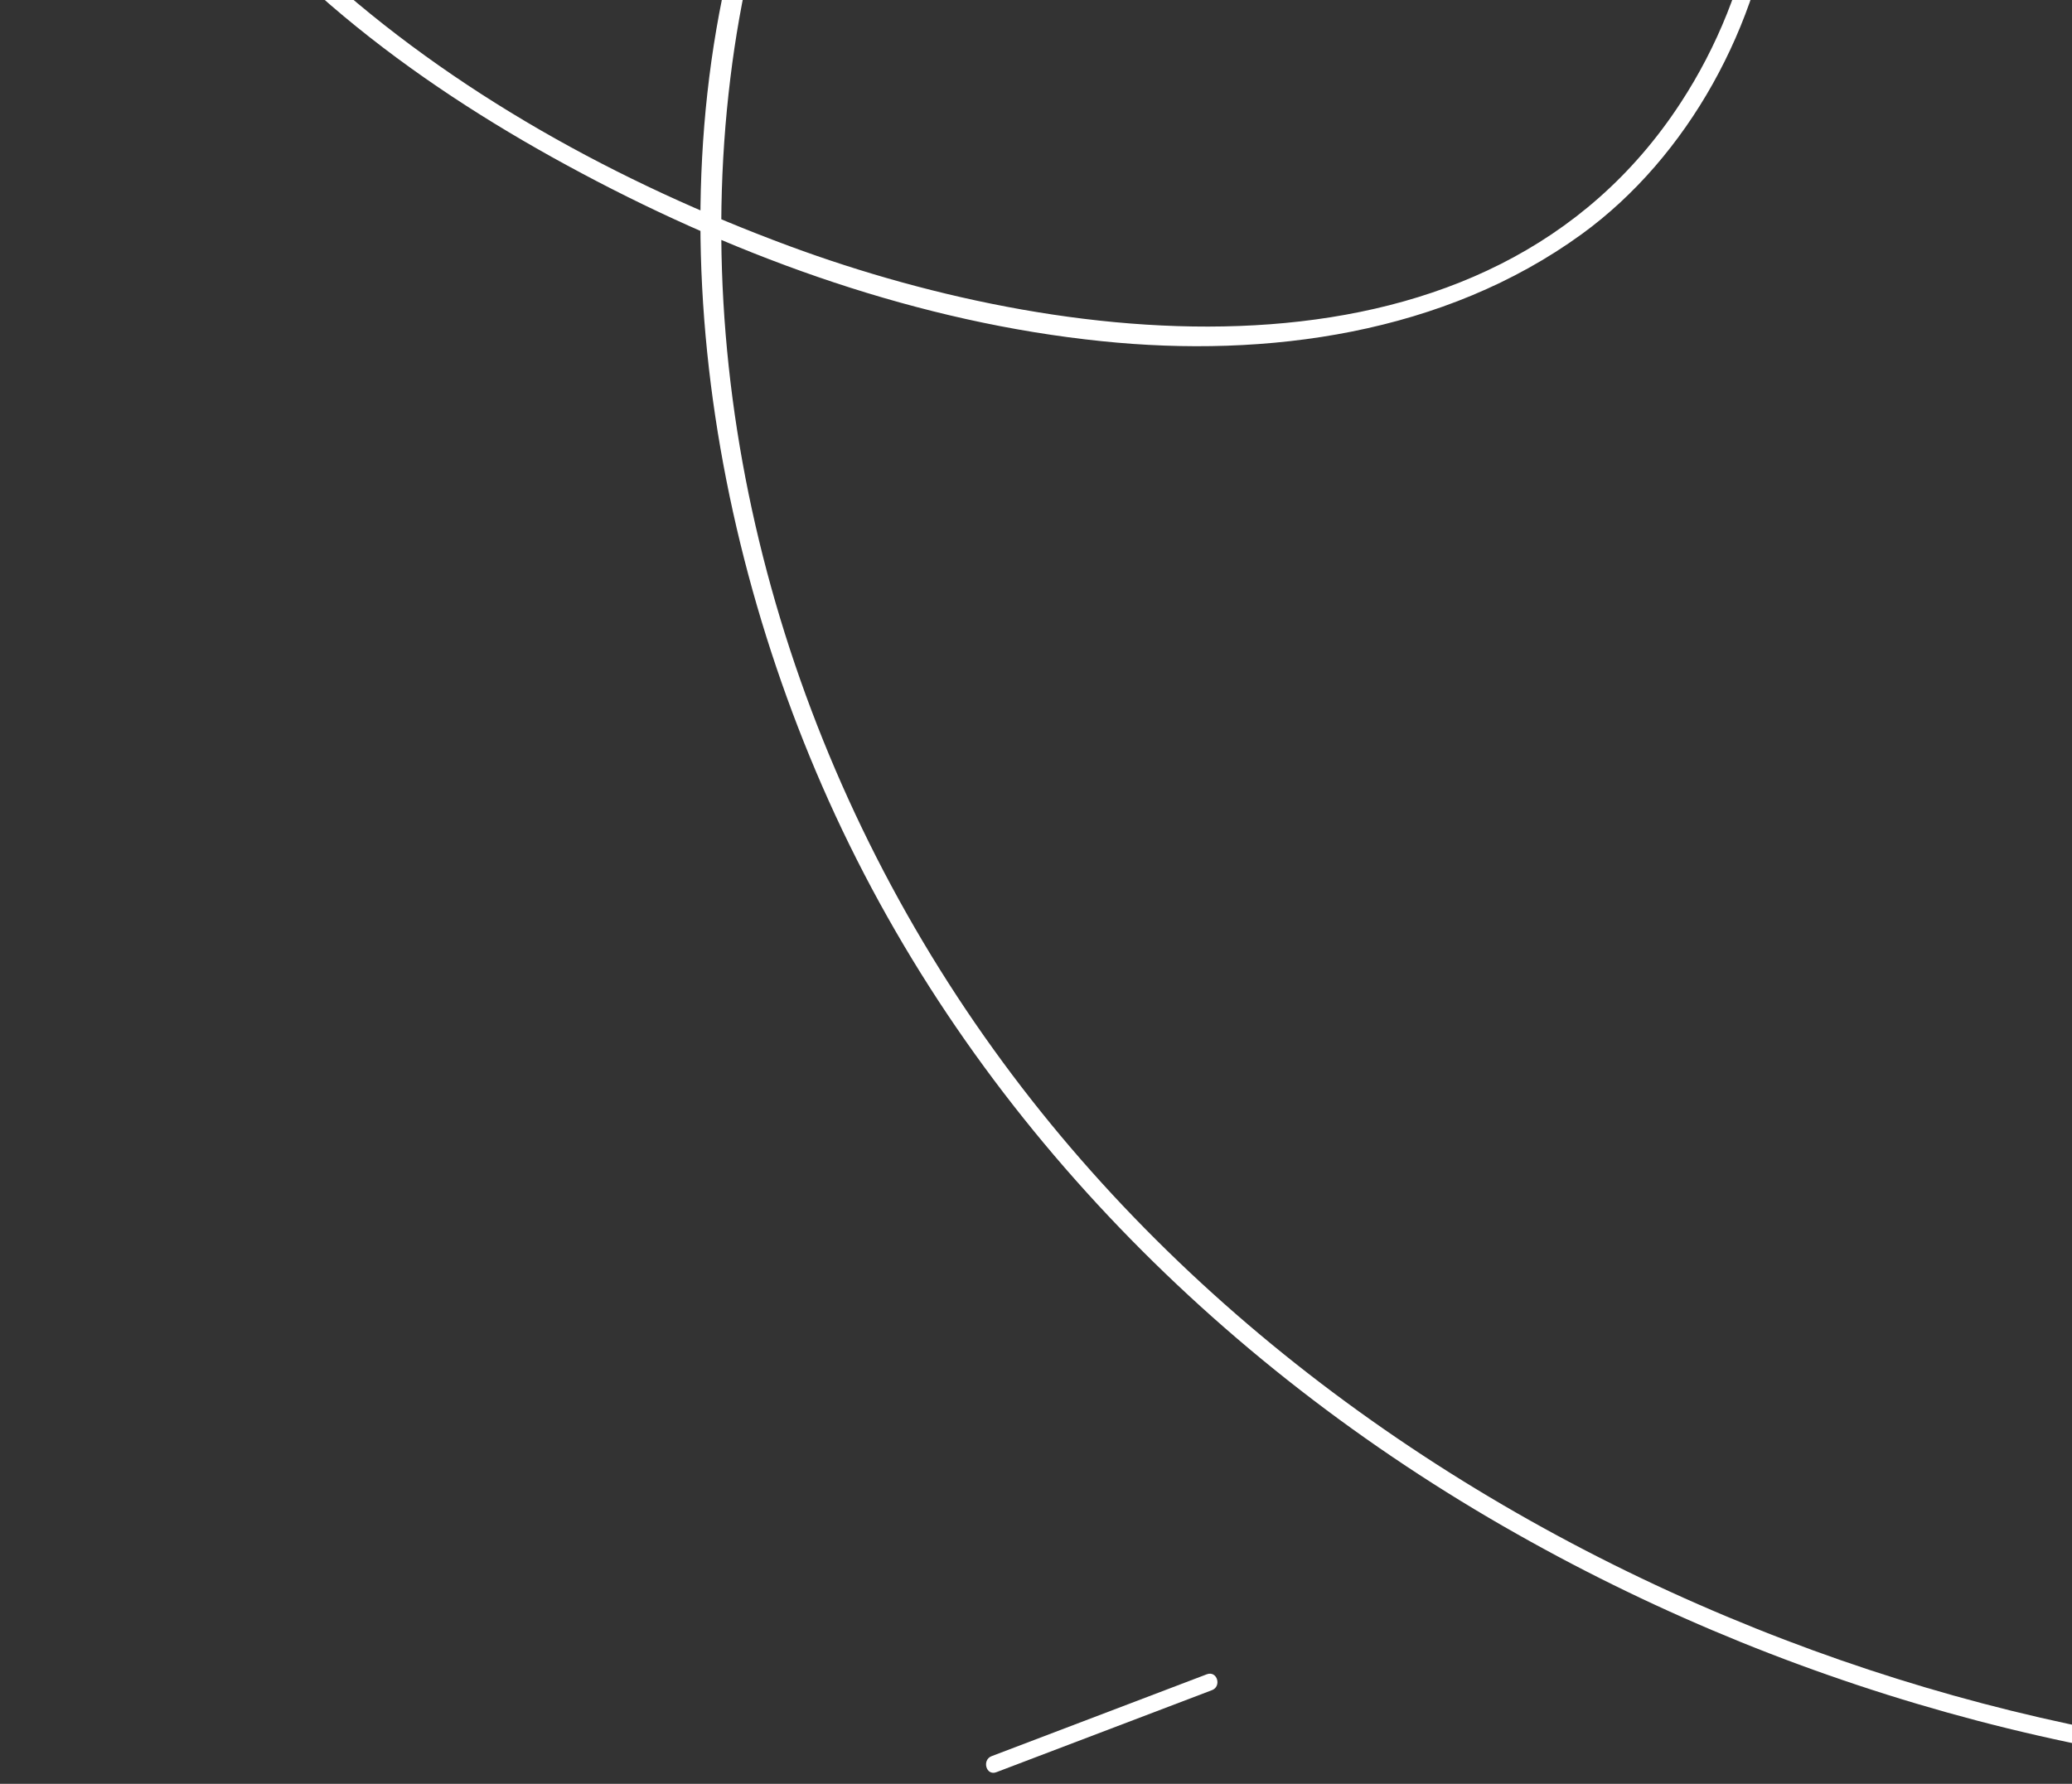 <svg width="108" height="93" viewBox="0 0 108 93" fill="none" xmlns="http://www.w3.org/2000/svg">
<rect x="0" y="0" width="108" height="93" fill="#333333" stroke="none"/>
<path d="M62.91 87.287C59.164 88.713 55.432 90.131 51.686 91.558C51.167 91.758 51.403 92.603 51.937 92.393C55.683 90.966 59.414 89.549 63.16 88.122C63.689 87.937 63.454 87.092 62.91 87.287Z" fill="white"/>
<path d="M39.1 -128.886C25.616 -117.836 15.236 -103.281 8.57 -87.221C1.771 -70.857 -1.277 -52.682 0.514 -35.003C1.447 -25.82 3.828 -16.524 9.046 -8.808C14.303 -1.035 22.131 4.68 30.339 9.043C38.7 13.501 47.956 16.816 57.422 17.787C66.05 18.682 75.287 17.406 82.448 12.205C93.533 4.147 97.475 -15.323 84.905 -23.934C81.42 -26.316 77.268 -27.497 73.116 -28.011C68.621 -28.564 63.917 -28.411 59.517 -27.287C51.061 -25.135 44.89 -18.981 41.271 -11.208C33.691 5.023 35.862 24.95 42.852 40.972C50.128 57.661 63.288 71.072 79.058 79.969C94.142 88.504 111.436 93.076 128.786 92.981C145.546 92.886 162.44 88.371 176.381 78.921C179.752 76.635 182.952 74.044 185.904 71.244C186.342 70.825 185.676 70.139 185.238 70.577C173.315 81.912 157.831 88.733 141.623 91.095C125.282 93.476 108.426 91.381 93.038 85.494C76.83 79.302 61.974 68.882 51.785 54.708C41.367 40.248 35.882 21.864 38.072 4.051C39.081 -4.179 41.824 -12.656 47.442 -18.924C53.632 -25.82 62.717 -27.954 71.687 -27.211C79.744 -26.544 88.086 -22.944 90.828 -14.733C93.057 -8.065 91.381 -0.426 87.61 5.347C77.611 20.702 55.994 18.32 41.157 12.834C32.301 9.557 23.597 4.813 16.607 -1.607C9.77 -7.894 5.428 -15.952 3.218 -24.925C1.085 -33.536 0.685 -42.585 1.237 -51.406C1.771 -59.941 3.313 -68.399 5.808 -76.572C10.722 -92.689 19.274 -107.777 30.93 -119.97C33.729 -122.904 36.7 -125.647 39.843 -128.219C40.243 -128.6 39.576 -129.267 39.1 -128.886Z" fill="white"/>
</svg>
